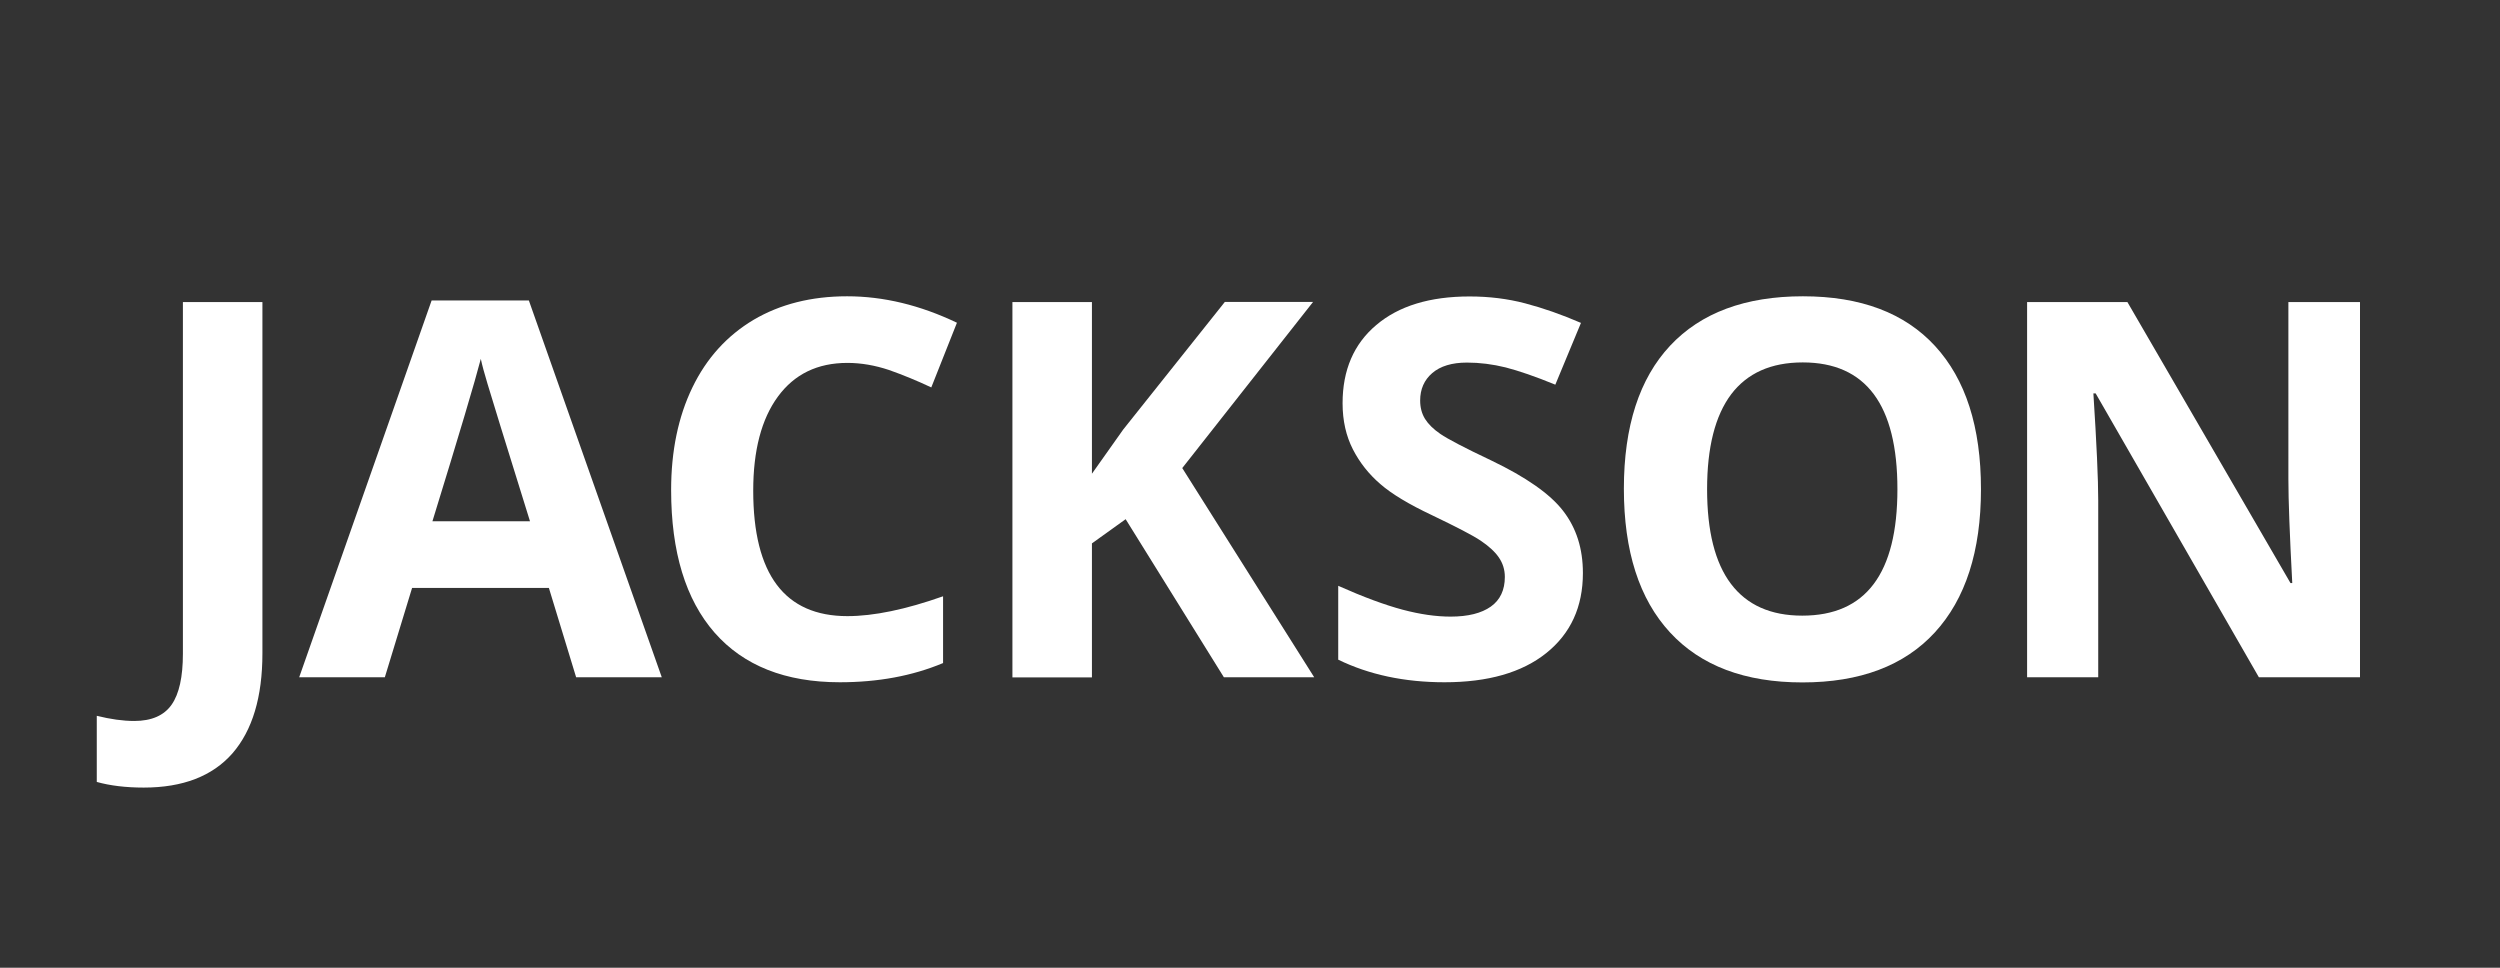 <?xml version="1.0" encoding="utf-8"?>
<!-- Generator: Adobe Illustrator 23.1.1, SVG Export Plug-In . SVG Version: 6.00 Build 0)  -->
<svg version="1.1" id="Layer_1" xmlns="http://www.w3.org/2000/svg" xmlns:xlink="http://www.w3.org/1999/xlink" x="0px" y="0px"
	 viewBox="0 0 155 60" style="enable-background:new 0 0 155 60;" xml:space="preserve">
<rect x="0" y="0" width="155" height="60" fill="#333333" stroke="none"/>
<style type="text/css">
	.st0{fill:#A92029;}
	.st1{fill:#CD2A35;}
	.st2{fill:#FFFFFF;}
</style>
<g>
	<path class="st2" d="M8.91,48.83c-1.11,0-2.09-0.12-2.91-0.35v-4.1c0.85,0.21,1.62,0.32,2.32,0.32c1.08,0,1.85-0.34,2.32-1.01
		c0.47-0.67,0.7-1.73,0.7-3.16v-21.8h4.93V40.5c0,2.72-0.62,4.78-1.86,6.21C13.17,48.12,11.34,48.83,8.91,48.83z"/>
	<path class="st2" d="M35.72,41.99l-1.69-5.54h-8.48l-1.69,5.54h-5.31l8.21-23.36h6.03l8.24,23.36H35.72z M32.86,32.32
		c-1.56-5.02-2.44-7.85-2.63-8.51c-0.2-0.66-0.34-1.18-0.42-1.56c-0.35,1.36-1.35,4.72-3,10.07H32.86z"/>
	<path class="st2" d="M52.54,22.5c-1.86,0-3.29,0.7-4.31,2.09c-1.02,1.39-1.53,3.34-1.53,5.83c0,5.19,1.95,7.78,5.84,7.78
		c1.63,0,3.61-0.41,5.93-1.23v4.14c-1.91,0.8-4.04,1.19-6.4,1.19c-3.38,0-5.97-1.03-7.77-3.08c-1.79-2.05-2.69-5-2.69-8.84
		c0-2.42,0.44-4.54,1.32-6.36c0.88-1.82,2.15-3.21,3.79-4.19c1.65-0.97,3.58-1.46,5.8-1.46c2.26,0,4.53,0.55,6.81,1.64l-1.59,4.01
		c-0.87-0.41-1.74-0.77-2.62-1.08C54.25,22.65,53.39,22.5,52.54,22.5z"/>
	<path class="st2" d="M81.48,41.99h-5.6l-6.09-9.8l-2.09,1.5v8.31h-4.93V18.73h4.93v10.64l1.94-2.74l6.3-7.91h5.47L73.3,29.02
		L81.48,41.99z"/>
	<path class="st2" d="M98.14,35.53c0,2.1-0.76,3.75-2.27,4.96c-1.51,1.21-3.62,1.81-6.31,1.81c-2.48,0-4.68-0.47-6.59-1.4v-4.58
		c1.57,0.7,2.9,1.19,3.99,1.48c1.09,0.29,2.08,0.43,2.98,0.43c1.08,0,1.91-0.21,2.49-0.62c0.58-0.41,0.87-1.03,0.87-1.84
		c0-0.46-0.13-0.86-0.38-1.22c-0.25-0.36-0.63-0.7-1.12-1.03c-0.49-0.33-1.5-0.85-3.02-1.58c-1.42-0.67-2.49-1.31-3.2-1.93
		c-0.71-0.61-1.28-1.33-1.7-2.15c-0.42-0.82-0.64-1.77-0.64-2.86c0-2.06,0.7-3.68,2.09-4.85c1.39-1.18,3.32-1.77,5.78-1.77
		c1.21,0,2.36,0.14,3.46,0.43c1.1,0.29,2.25,0.69,3.45,1.21l-1.59,3.83c-1.24-0.51-2.27-0.86-3.08-1.07c-0.81-0.2-1.61-0.3-2.4-0.3
		c-0.93,0-1.65,0.22-2.15,0.65c-0.5,0.43-0.75,1-0.75,1.7c0,0.44,0.1,0.81,0.3,1.14c0.2,0.32,0.52,0.64,0.96,0.94
		c0.44,0.3,1.48,0.85,3.13,1.63c2.17,1.04,3.66,2.08,4.47,3.13C97.74,32.74,98.14,34.02,98.14,35.53z"/>
	<path class="st2" d="M122.82,30.33c0,3.85-0.96,6.81-2.86,8.88s-4.65,3.1-8.21,3.1s-6.3-1.03-8.21-3.1
		c-1.91-2.07-2.86-5.04-2.86-8.91c0-3.87,0.96-6.83,2.87-8.87c1.91-2.04,4.66-3.06,8.23-3.06c3.58,0,6.31,1.03,8.2,3.09
		S122.82,26.47,122.82,30.33z M105.84,30.33c0,2.6,0.49,4.56,1.48,5.87s2.46,1.97,4.42,1.97c3.94,0,5.9-2.61,5.9-7.84
		c0-5.24-1.96-7.86-5.87-7.86c-1.96,0-3.44,0.66-4.44,1.98C106.34,25.77,105.84,27.73,105.84,30.33z"/>
	<path class="st2" d="M146.32,41.99h-6.27l-10.12-17.6h-0.14c0.2,3.11,0.3,5.33,0.3,6.65v10.95h-4.41V18.73h6.22l10.11,17.42h0.11
		c-0.16-3.02-0.24-5.16-0.24-6.41V18.73h4.44V41.99z"/>
</g>
</svg>
